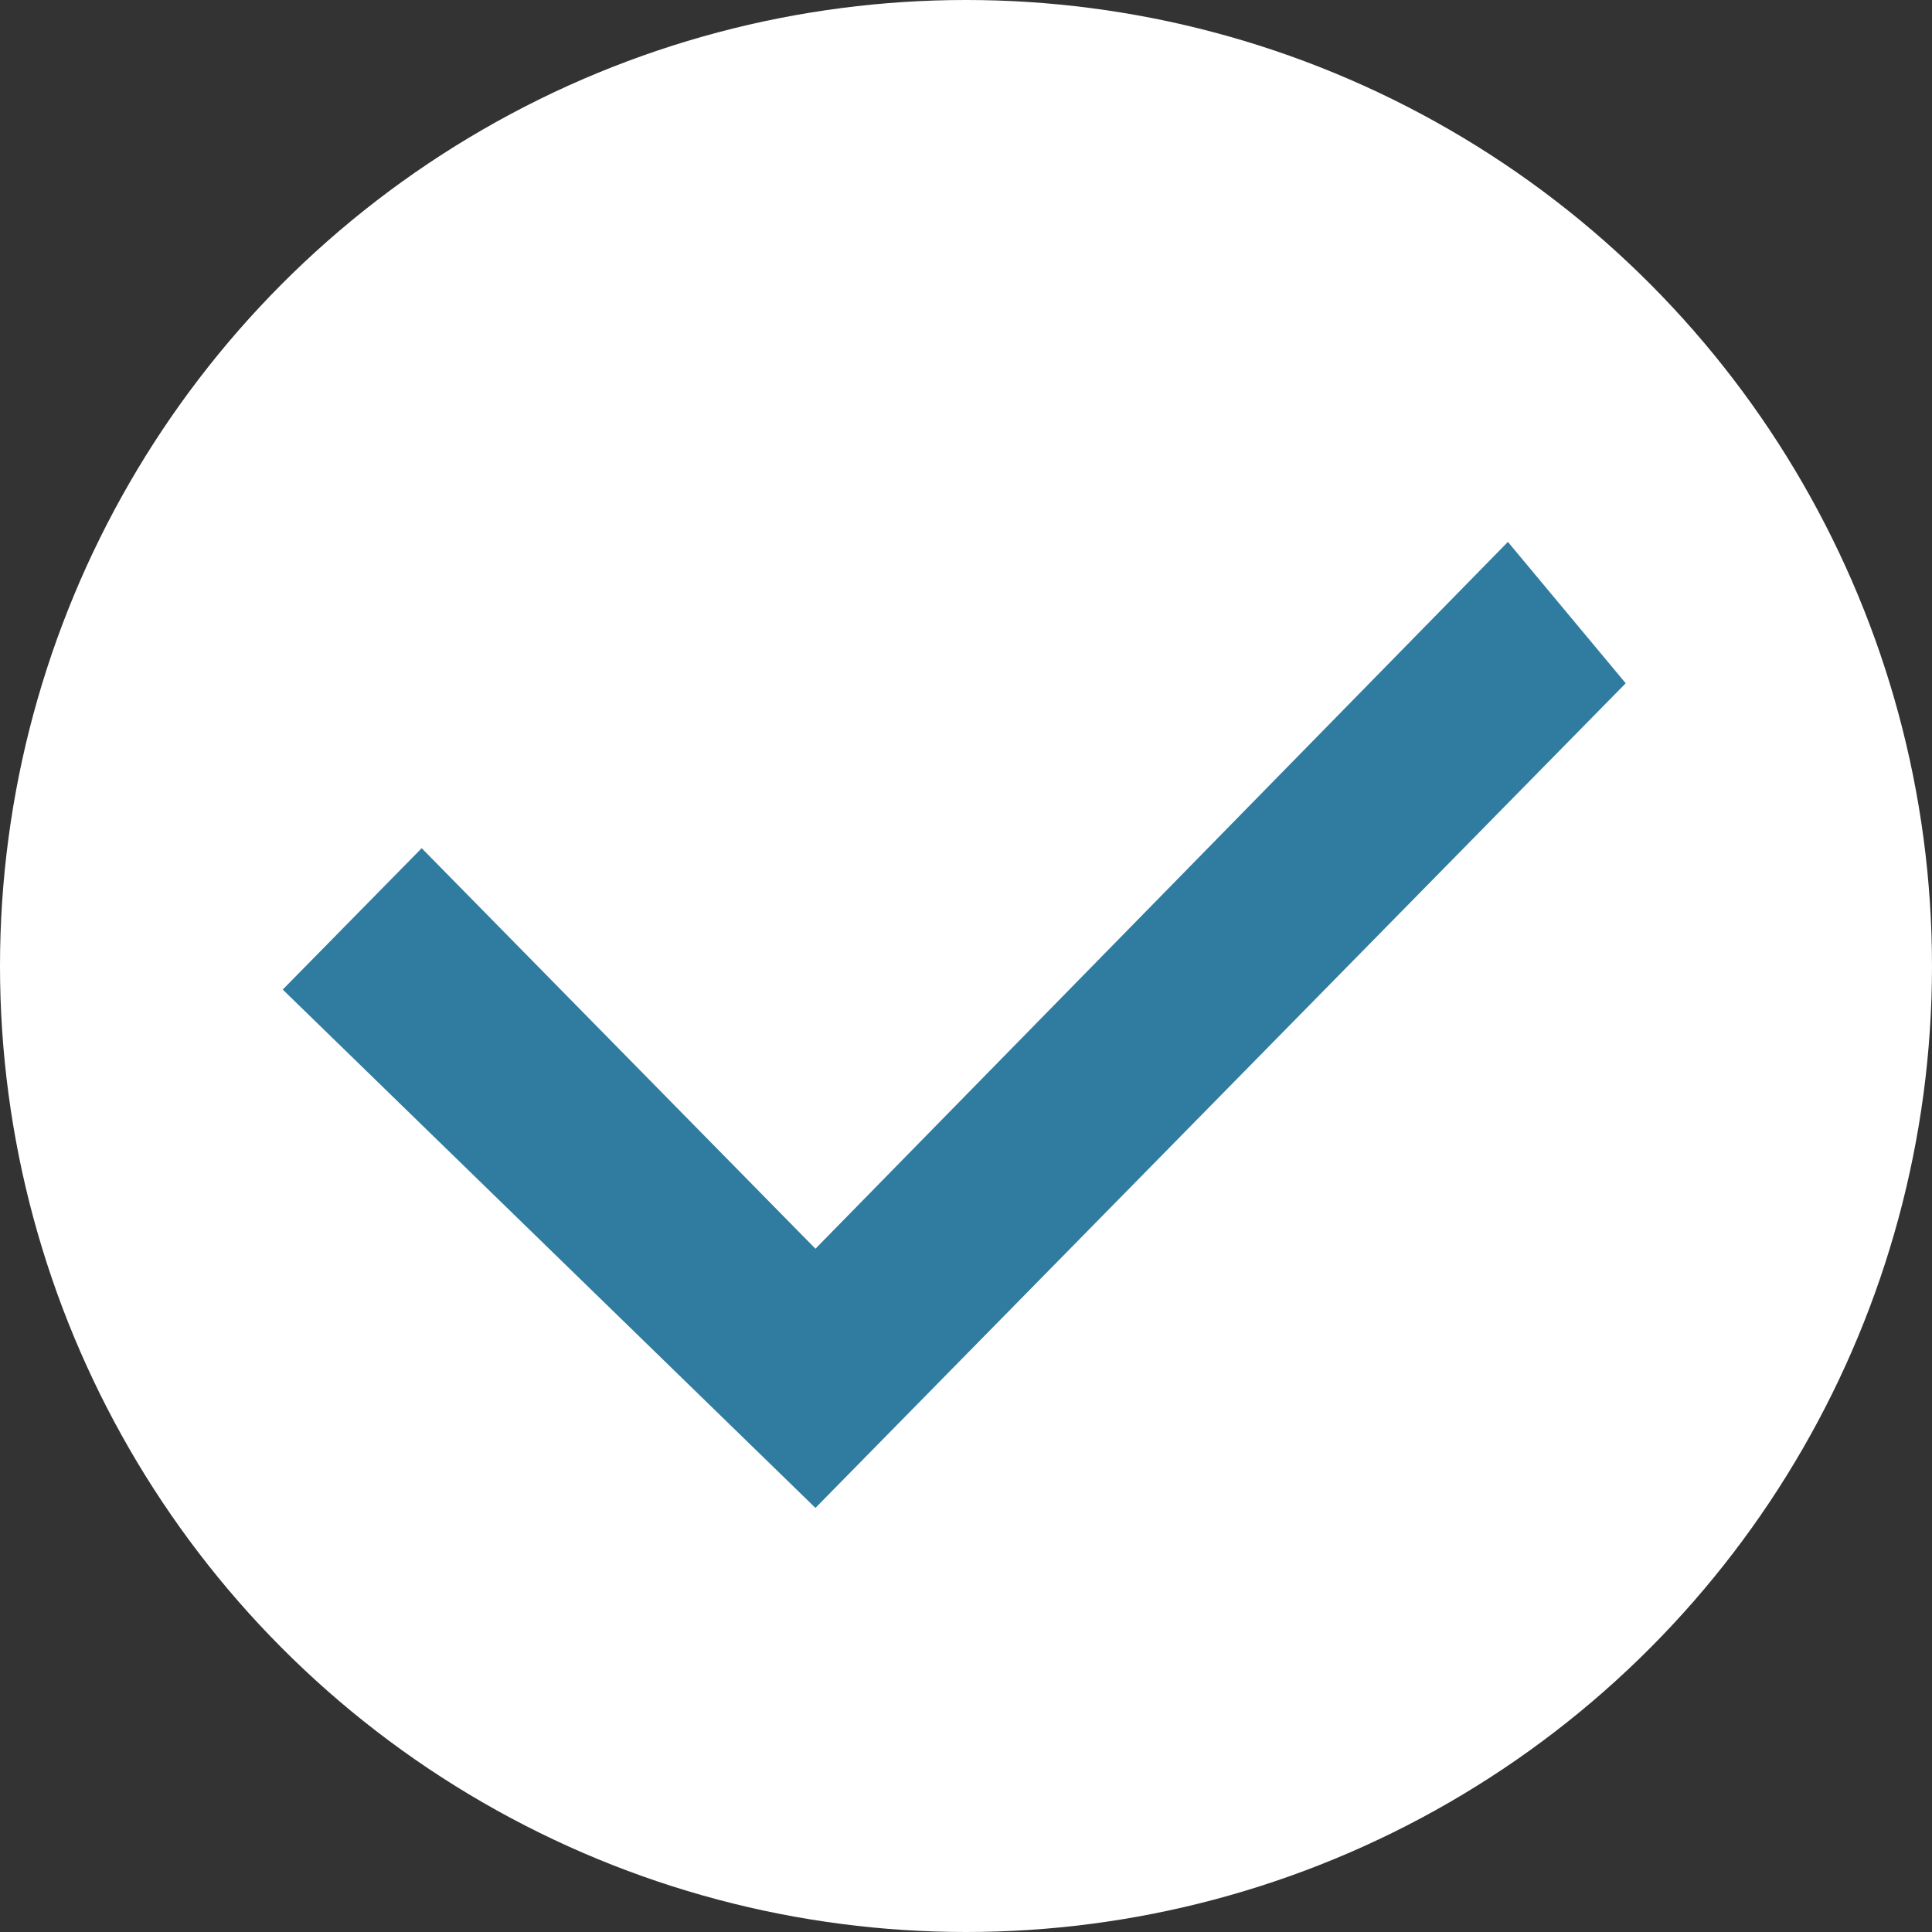 <svg width="41" height="41" viewBox="0 0 41 41" fill="none" xmlns="http://www.w3.org/2000/svg">
    <rect x="0" y="0" width="41" height="41" fill="#333333" stroke="none"/>
    <circle cx="20.5" cy="20.5" r="20.5" fill="white" />
    <path d="M17.305 32L6 21L8.949 18L17.305 26.5L32 11.5L34.5 14.5L17.305 32Z" fill="#2F7CA0" />
</svg>